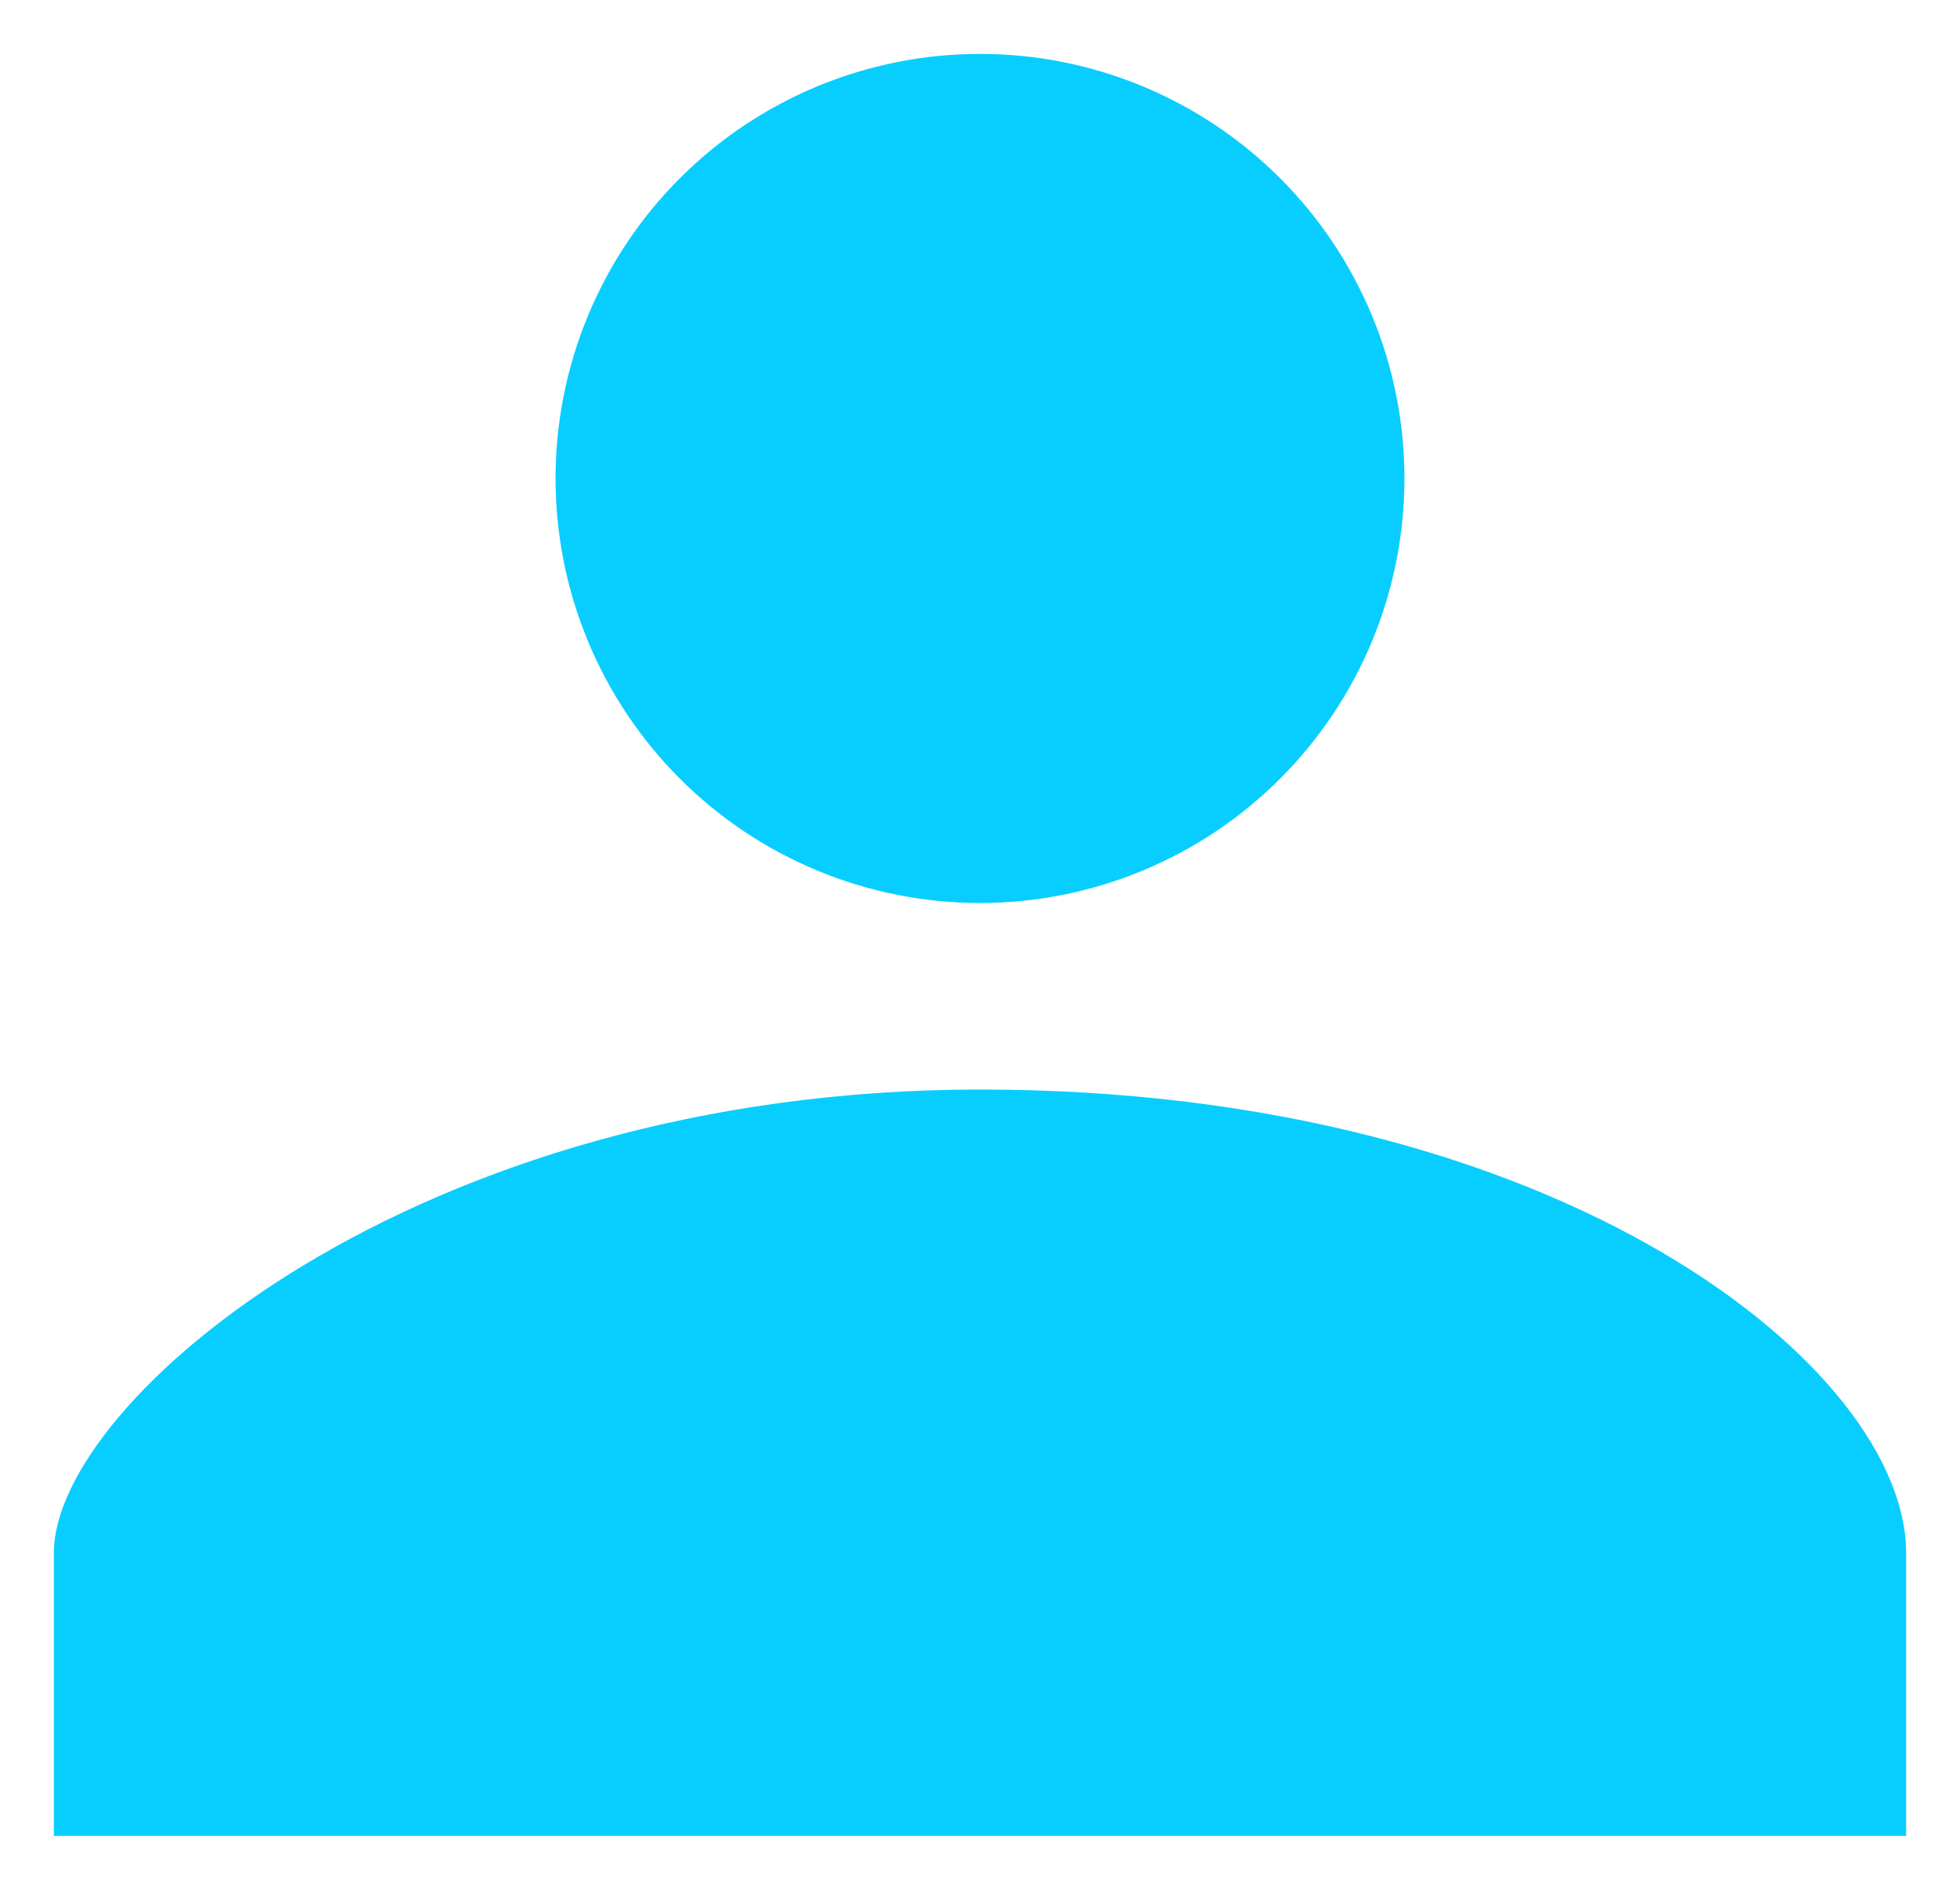 <svg width="582" height="562" viewBox="0 0 582 562" fill="none" xmlns="http://www.w3.org/2000/svg">
<g filter="url(#filter0_d_10305_533)">
<path d="M291 268.075C324.427 268.075 356.485 254.796 380.122 231.159C403.759 207.523 417.038 175.465 417.038 142.038C417.038 108.61 403.759 76.552 380.122 52.916C356.485 29.279 324.427 16 291 16C257.573 16 225.515 29.279 201.878 52.916C178.241 76.552 164.962 108.61 164.962 142.038C164.962 175.465 178.241 207.523 201.878 231.159C225.515 254.796 257.573 268.075 291 268.075ZM291 323.45C123.425 323.45 16 415.925 16 460.95V545.025H566V460.95C566 406.5 464.3 323.45 291 323.45Z" fill="#08CEFF"/>
</g>
<defs>
<filter id="filter0_d_10305_533" x="0" y="0" width="582" height="561.025" filterUnits="userSpaceOnUse" color-interpolation-filters="sRGB">
<feFlood flood-opacity="0" result="BackgroundImageFix"/>
<feColorMatrix in="SourceAlpha" type="matrix" values="0 0 0 0 0 0 0 0 0 0 0 0 0 0 0 0 0 0 127 0" result="hardAlpha"/>
<feOffset/>
<feGaussianBlur stdDeviation="8"/>
<feComposite in2="hardAlpha" operator="out"/>
<feColorMatrix type="matrix" values="0 0 0 0 0.031 0 0 0 0 0.808 0 0 0 0 1 0 0 0 1 0"/>
<feBlend mode="normal" in2="BackgroundImageFix" result="effect1_dropShadow_10305_533"/>
<feBlend mode="normal" in="SourceGraphic" in2="effect1_dropShadow_10305_533" result="shape"/>
</filter>
</defs>
</svg>

